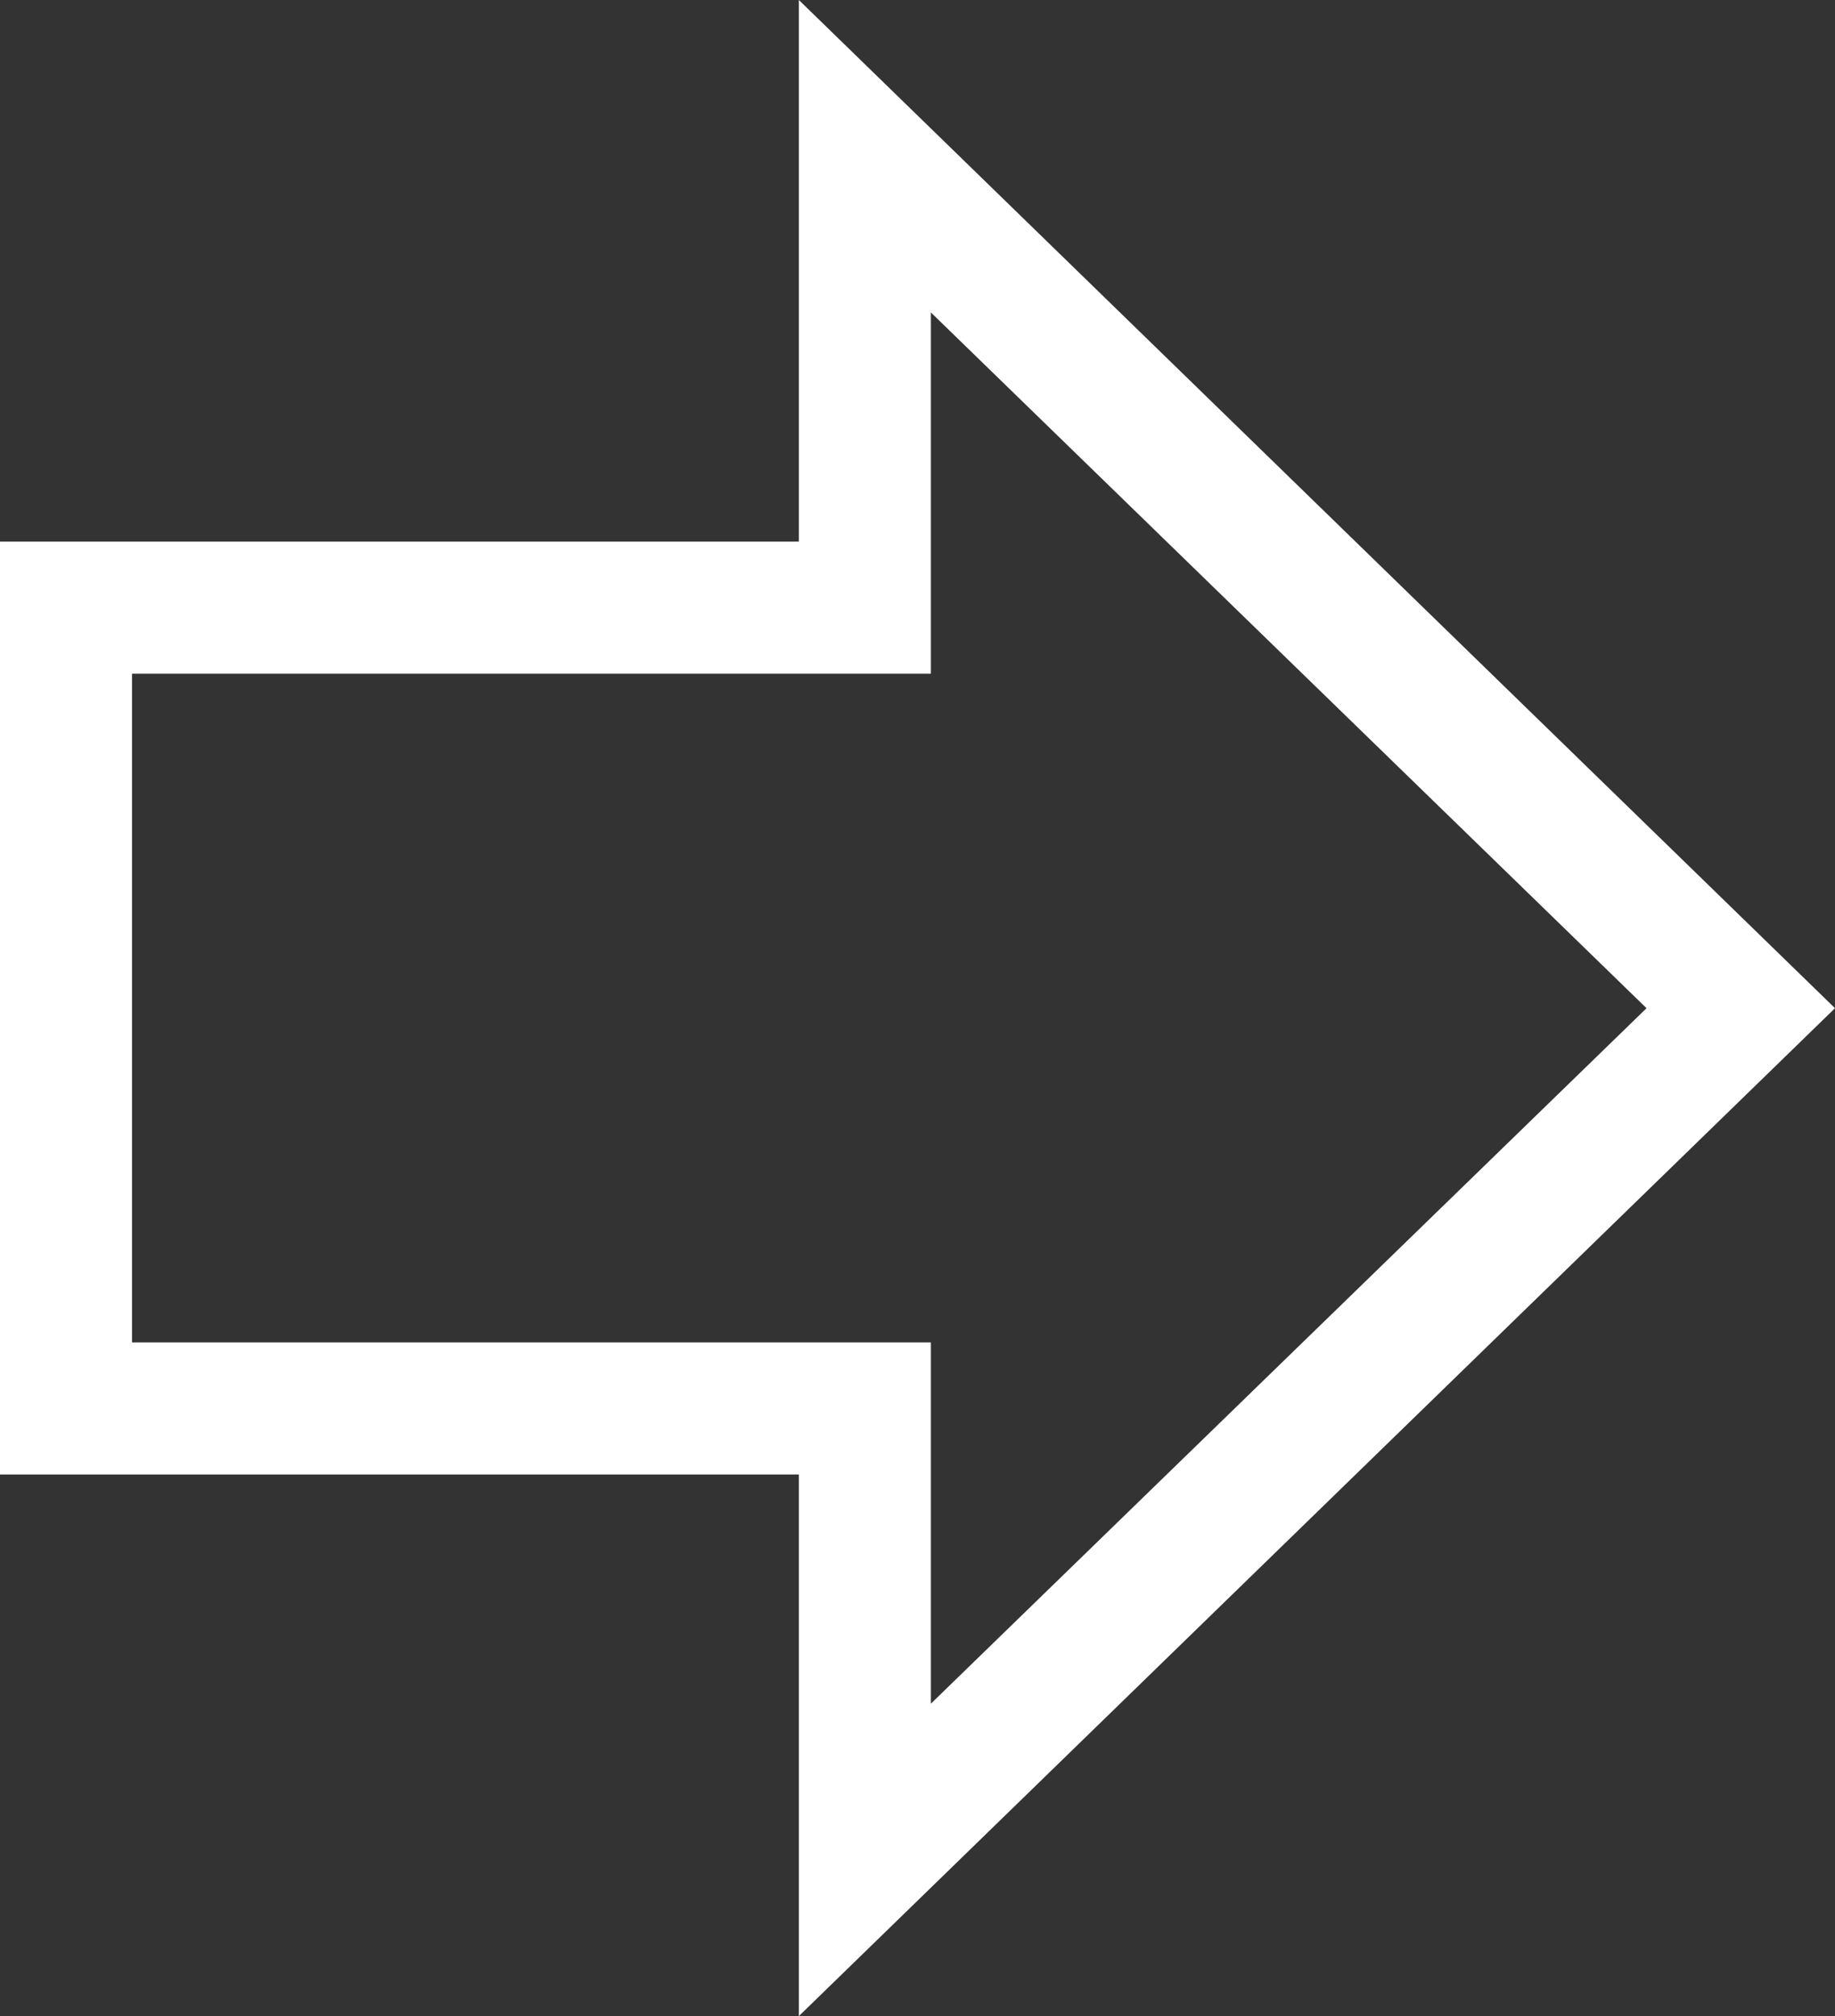 <svg xmlns="http://www.w3.org/2000/svg" viewBox="0 0 62.41 68.53"><rect x="0" y="0" width="62.41" height="68.53" fill="#333333" stroke="none"/><defs><style>.cls-1{fill:#fff;}</style></defs><title>Recurso 1</title><g id="Capa_2" data-name="Capa 2"><g id="Capa_1-2" data-name="Capa 1"><path class="cls-1" d="M31.66,10.62,56,34.27,31.66,57.91V45.63H4.49V22.9H31.66V10.62M27.17,0V18.41H0V50.12H27.17V68.53L62.41,34.27,27.17,0Z"/></g></g></svg>